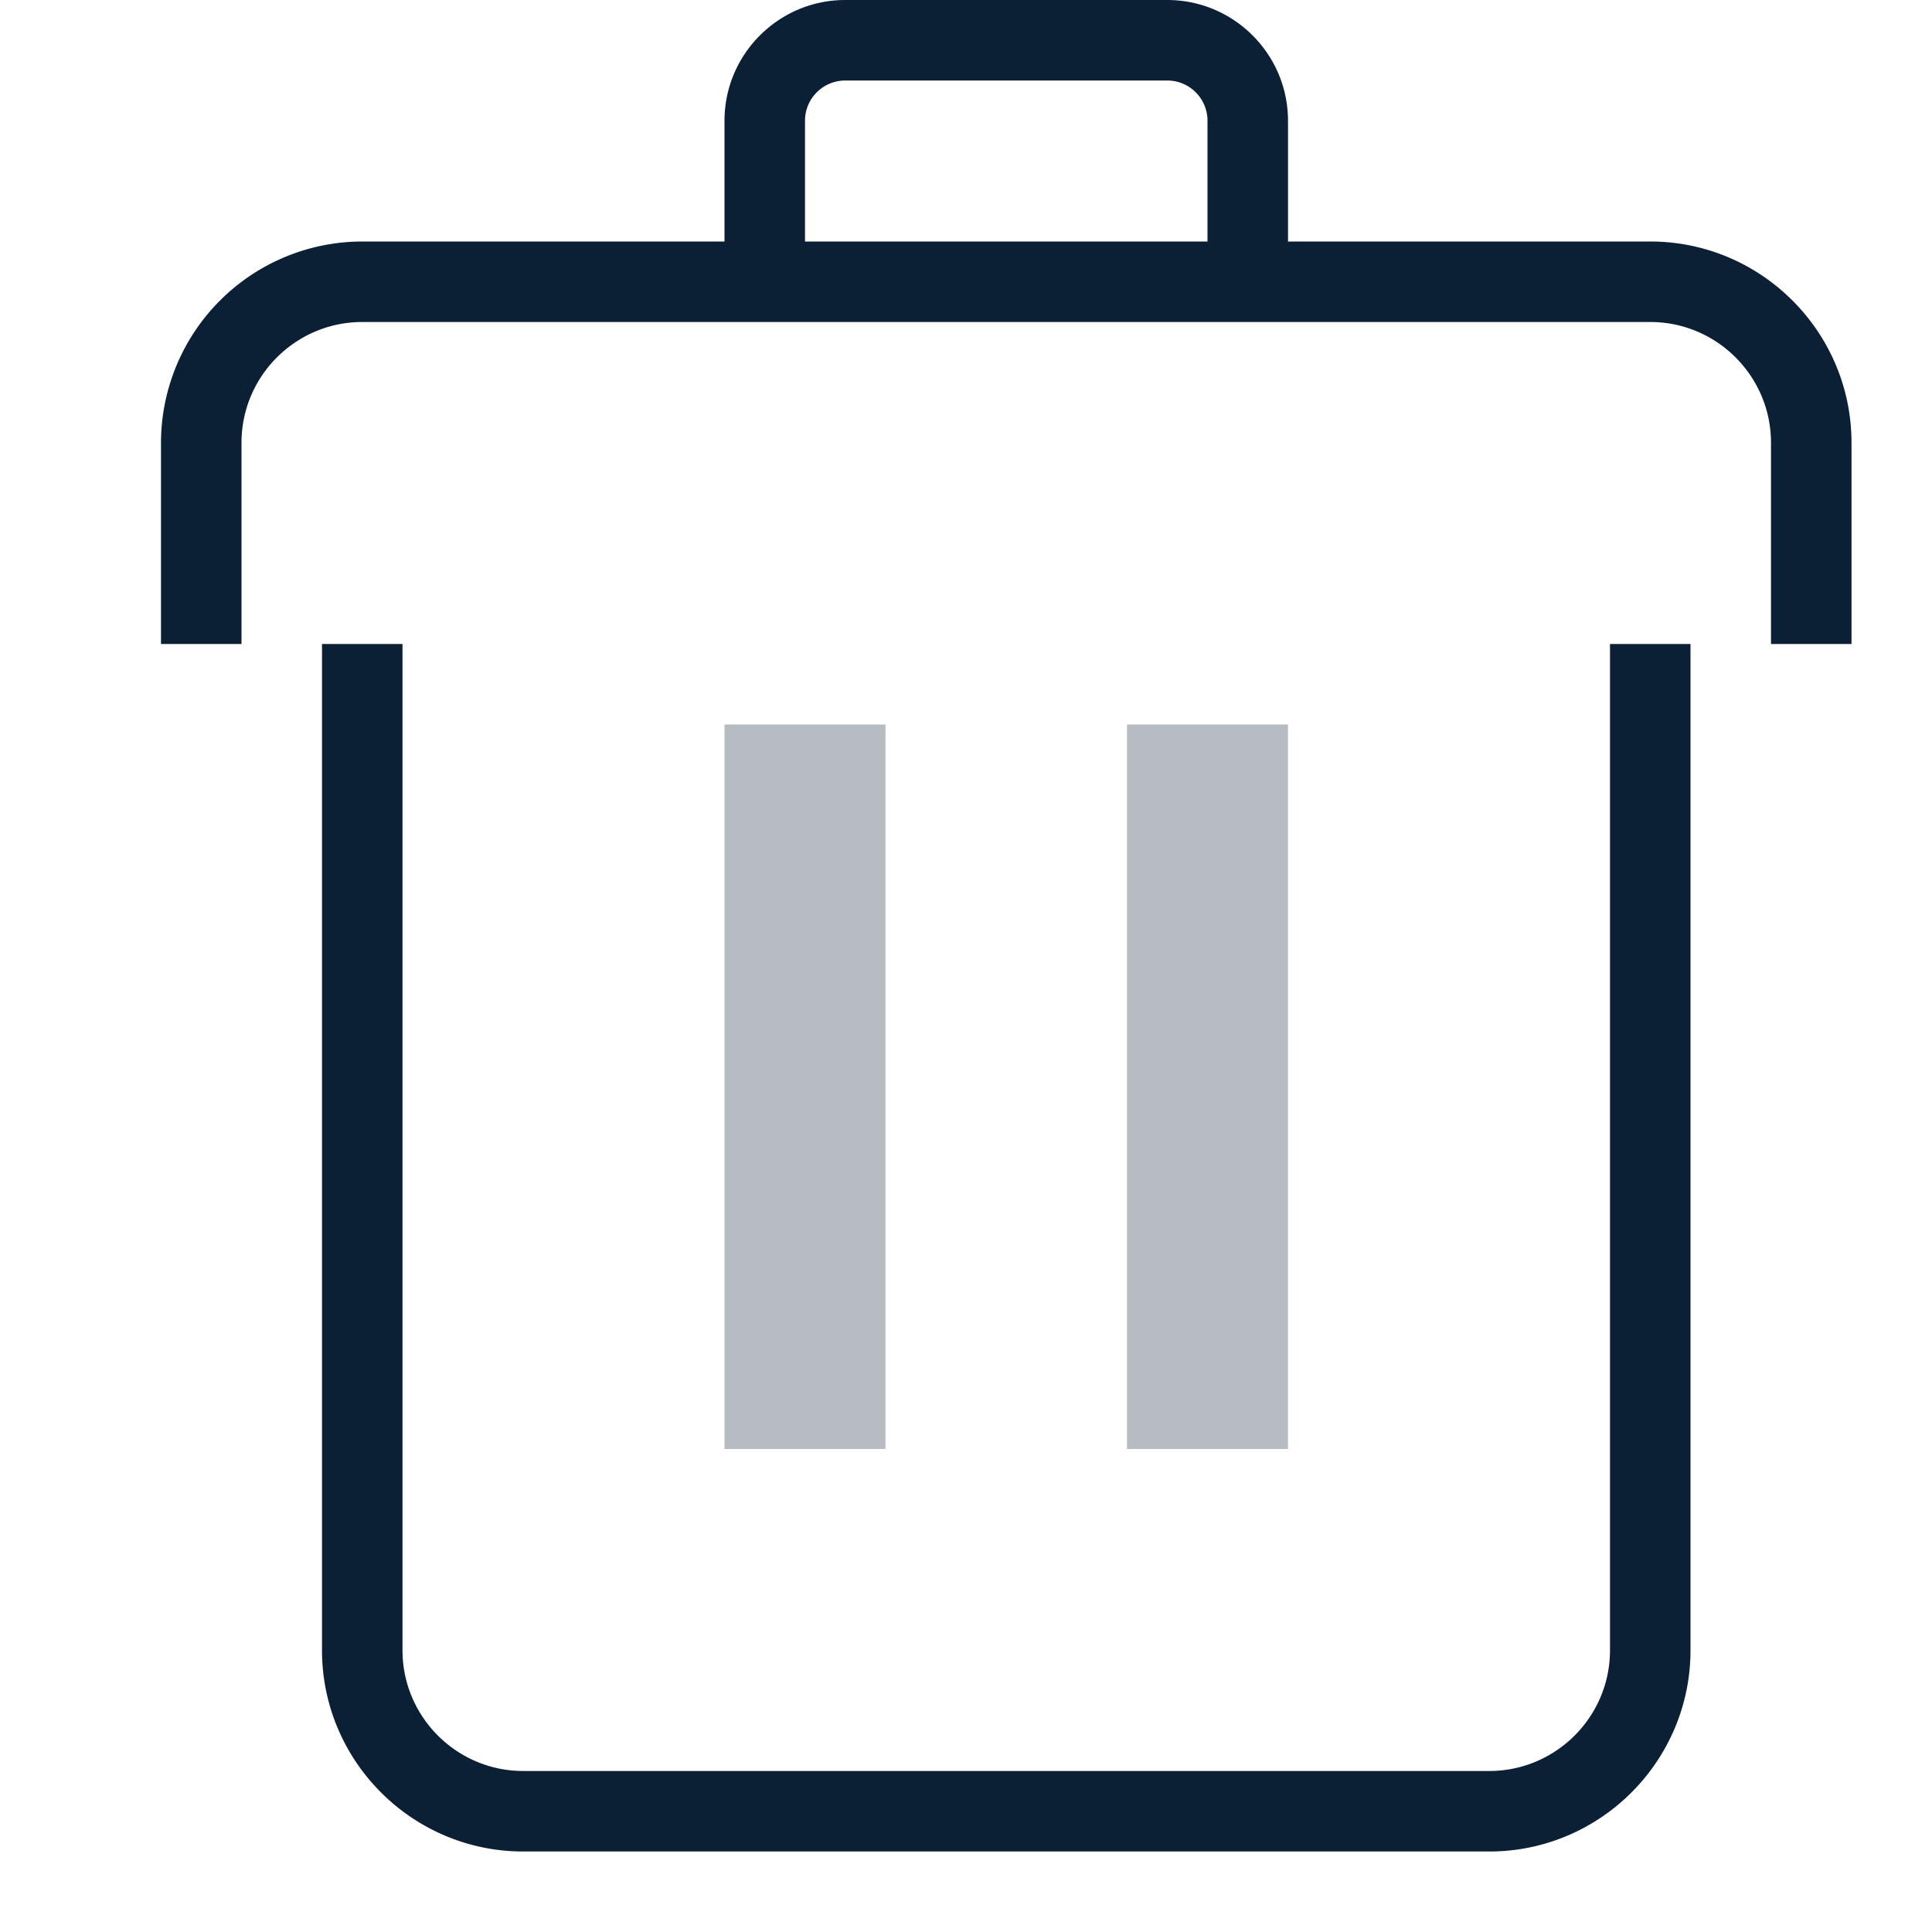 <svg xmlns="http://www.w3.org/2000/svg" width="24" height="24" viewBox="0 0 24 24"><g fill="none" fill-rule="evenodd"><path d="M0 0h24v24H0z"/><path fill="#0B1F35" d="M4 8v12.5C4 21.878 5.122 23 6.5 23h12c1.378 0 2.5-1.122 2.5-2.5V8h-1v12.5c0 .827-.673 1.5-1.5 1.5h-12c-.827 0-1.5-.673-1.5-1.5V8H4zM3 5.5C3 4.673 3.673 4 4.5 4h16c.827 0 1.5.673 1.5 1.5V8h1V5.5C23 4.122 21.878 3 20.5 3H16V1.5c0-.827-.673-1.5-1.5-1.5h-4C9.673 0 9 .673 9 1.5V3H4.5A2.503 2.503 0 0 0 2 5.5V8h1V5.5zm7-4a.5.5 0 0 1 .5-.5h4a.5.5 0 0 1 .5.5V3h-5V1.5z"/><path fill="#0B1F35" d="M9 9h2v9H9V9zm5 0h2v9h-2V9z" opacity=".3"/></g></svg>